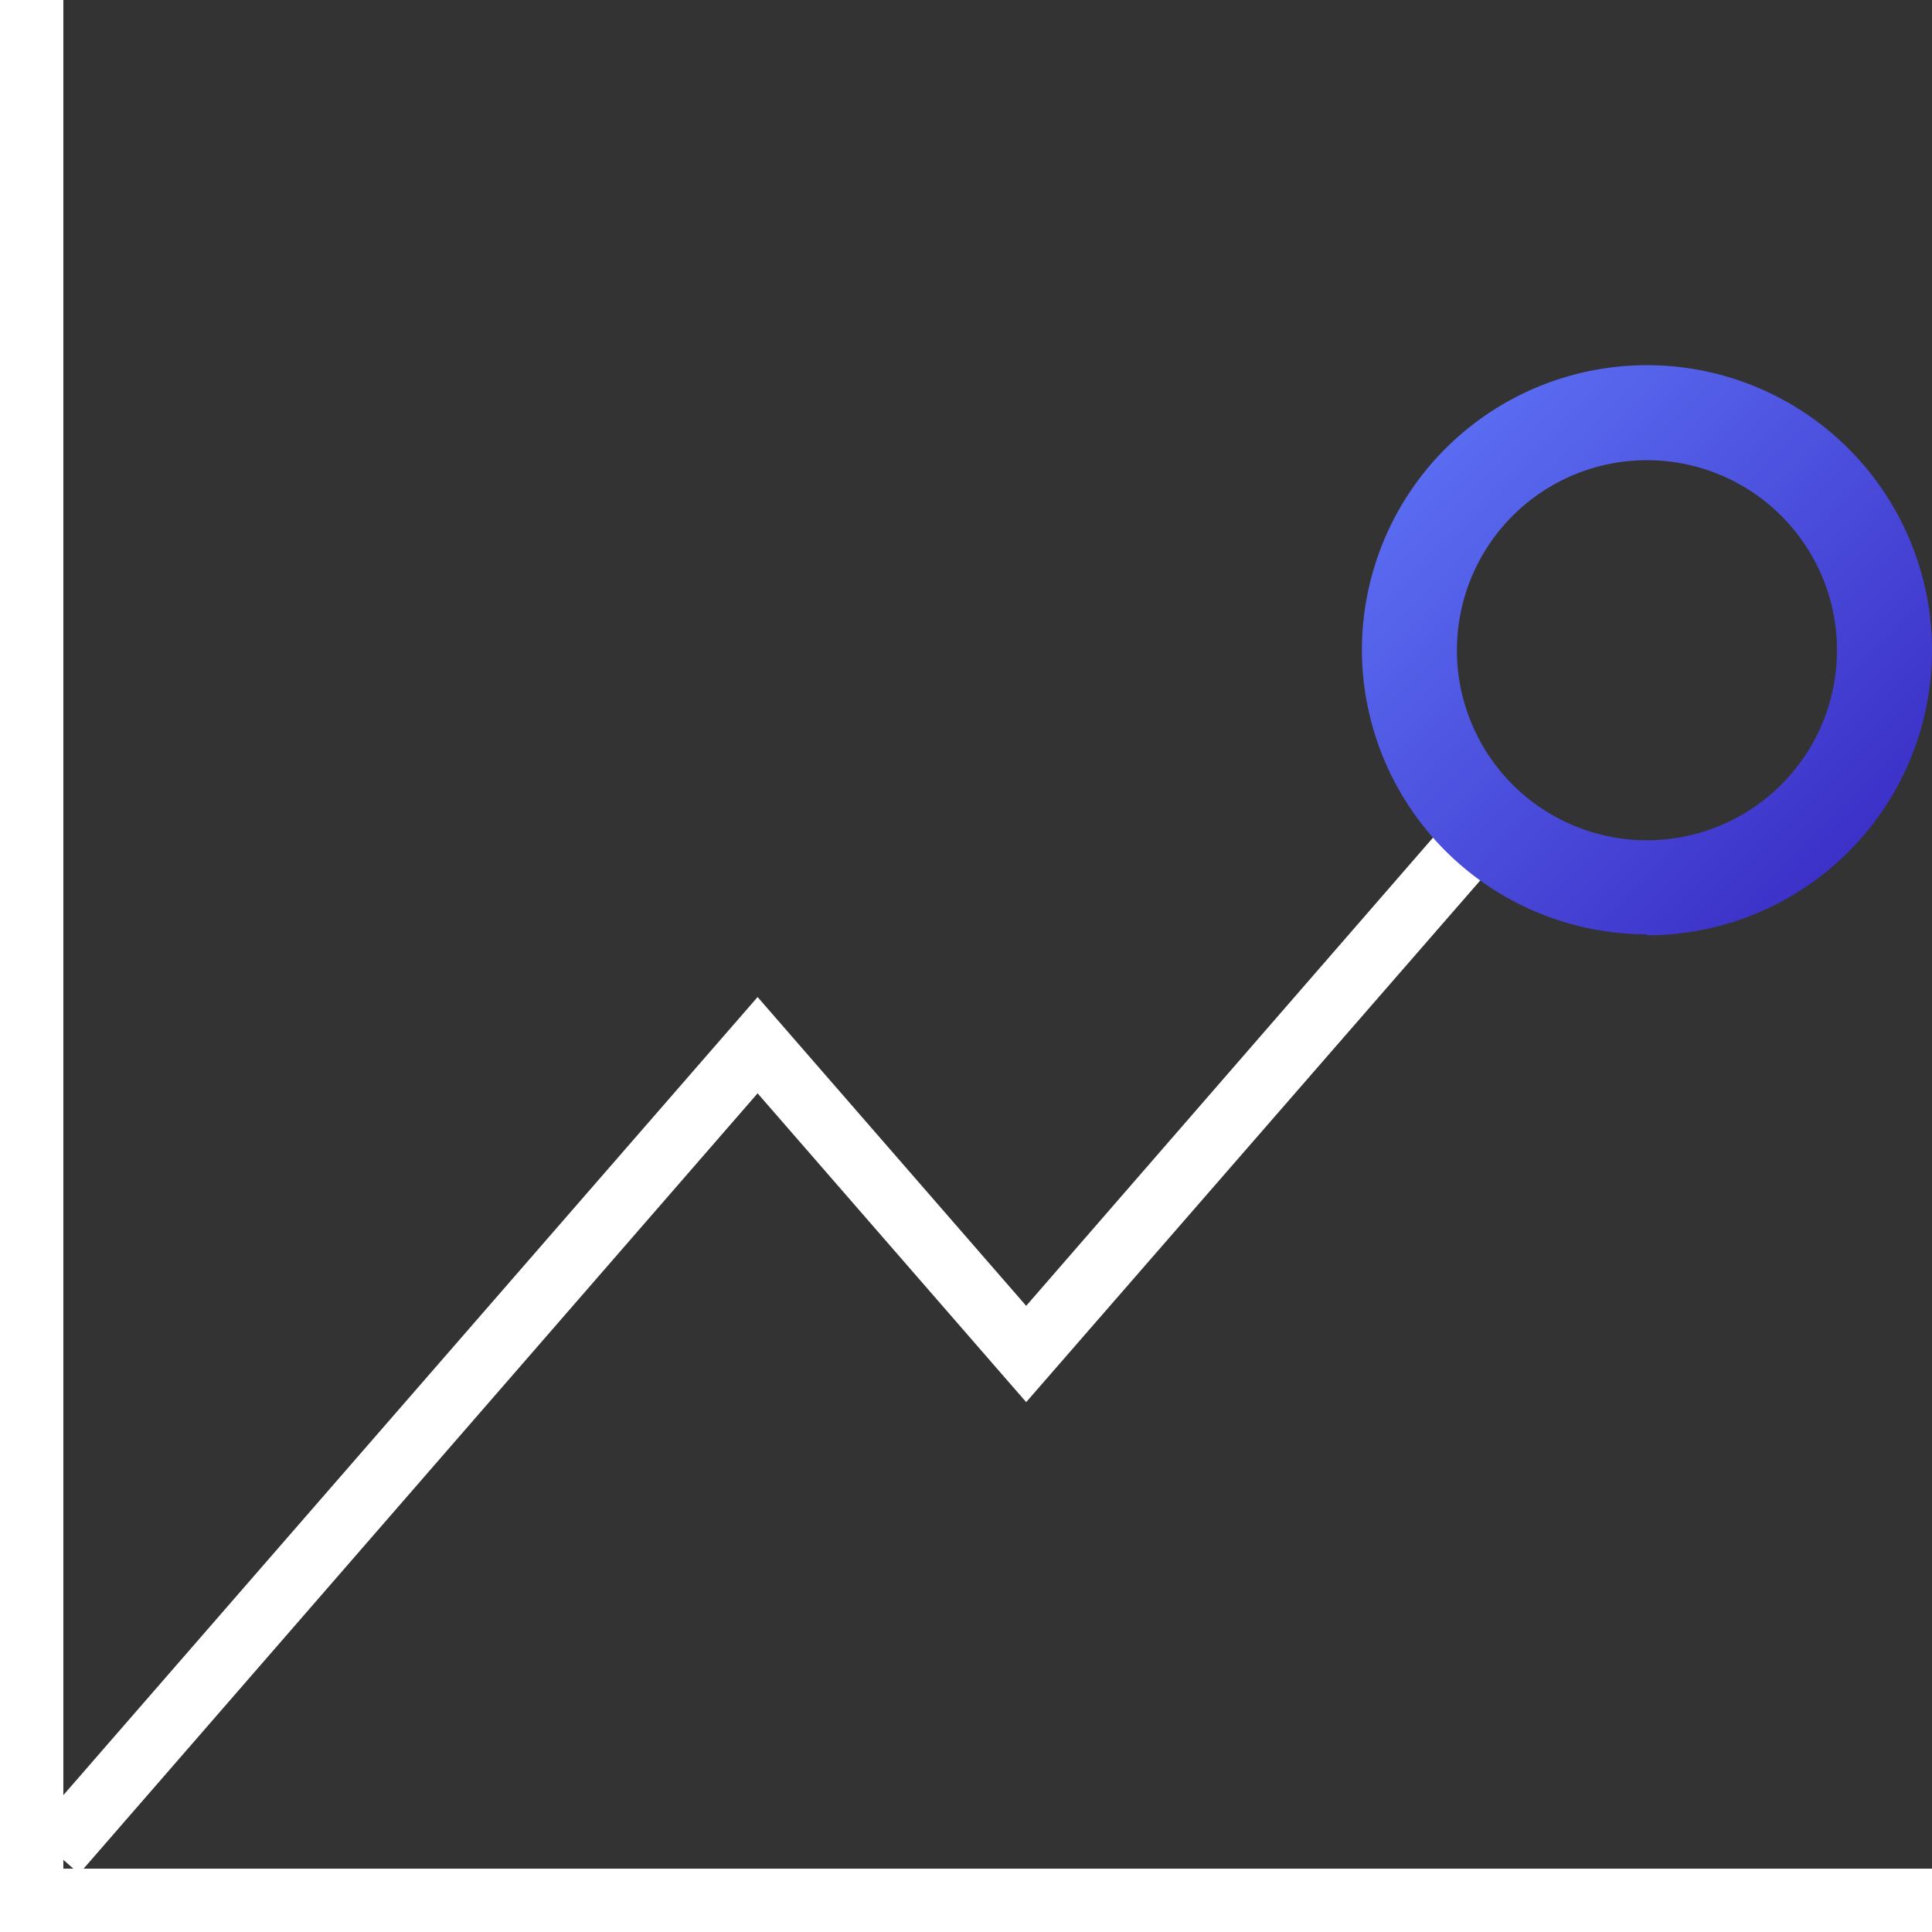 <svg xmlns="http://www.w3.org/2000/svg" xmlns:xlink="http://www.w3.org/1999/xlink" viewBox="0 0 61 61"><rect x="0" y="0" width="61" height="61" fill="#333333" stroke="none"/><defs><style>.a{fill:#fff;}.b{fill-rule:evenodd;fill:url(#a);}</style><linearGradient id="a" x1="45.64" y1="14.14" x2="58.36" y2="26.86" gradientUnits="userSpaceOnUse"><stop offset="0" stop-color="#5a6cf1"/><stop offset="1" stop-color="#3c31c8"/></linearGradient></defs><title>Asset 3</title><polygon class="a" points="61 61 0 61 0 0 2 0 2 59 61 59 61 61"/><polygon class="a" points="2.5 59.16 0.99 57.84 23.92 31.48 32.4 41.23 45.99 25.59 47.51 26.91 32.4 44.27 23.92 34.52 2.5 59.16"/><path class="b" d="M52,14.53a6,6,0,1,1-6,6A6,6,0,0,1,52,14.53Zm0,15a9,9,0,1,0-9-9A9,9,0,0,0,52,29.5Z"/></svg>